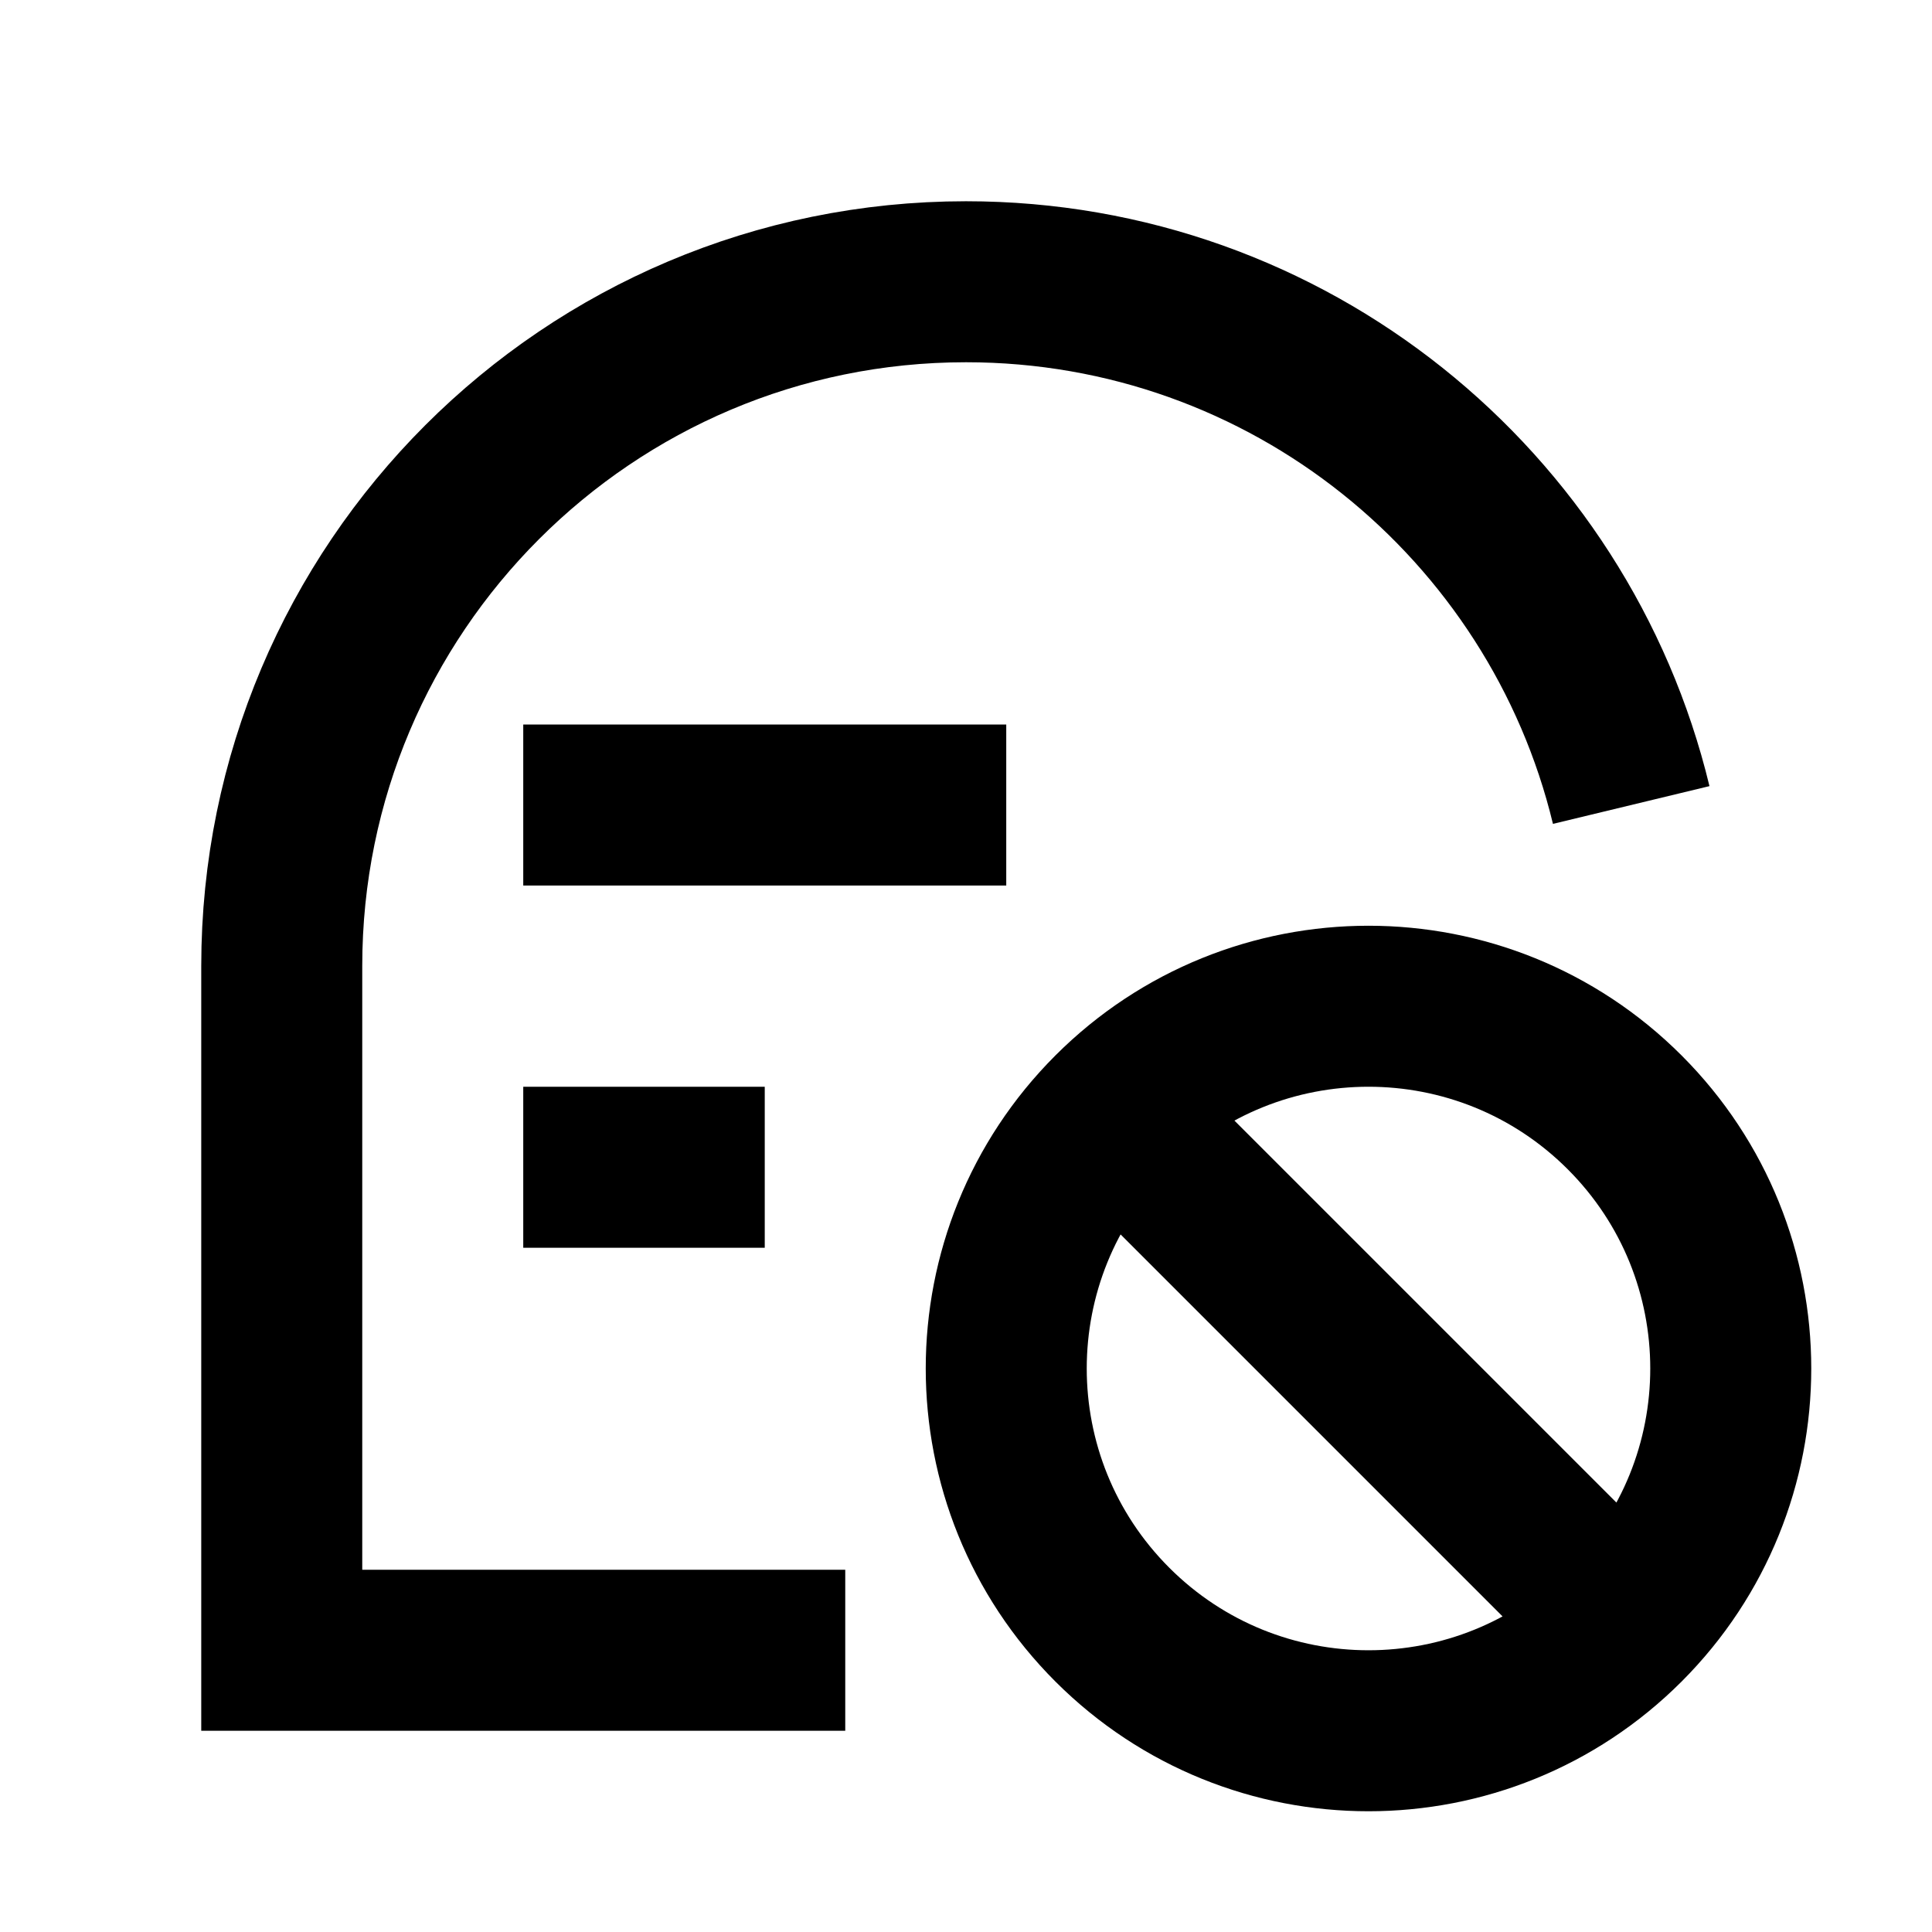 <svg width="48" height="48" viewBox="0 0 48 48" fill="none" xmlns="http://www.w3.org/2000/svg" stroke="currentColor" stroke-width="4">
<path d="M40.527 20C38.728 12.541 32.011 7 24 7C14.611 7 7 14.611 7 24V41H21M40.364 40.364C43.879 36.849 43.879 31.151 40.364 27.636C36.849 24.121 31.151 24.121 27.636 27.636M40.364 40.364C36.849 43.879 31.151 43.879 27.636 40.364C24.121 36.849 24.121 31.151 27.636 27.636M40.364 40.364L27.636 27.636M13 20H25M13 29H19" stroke-linecap="butt"></path>
</svg>